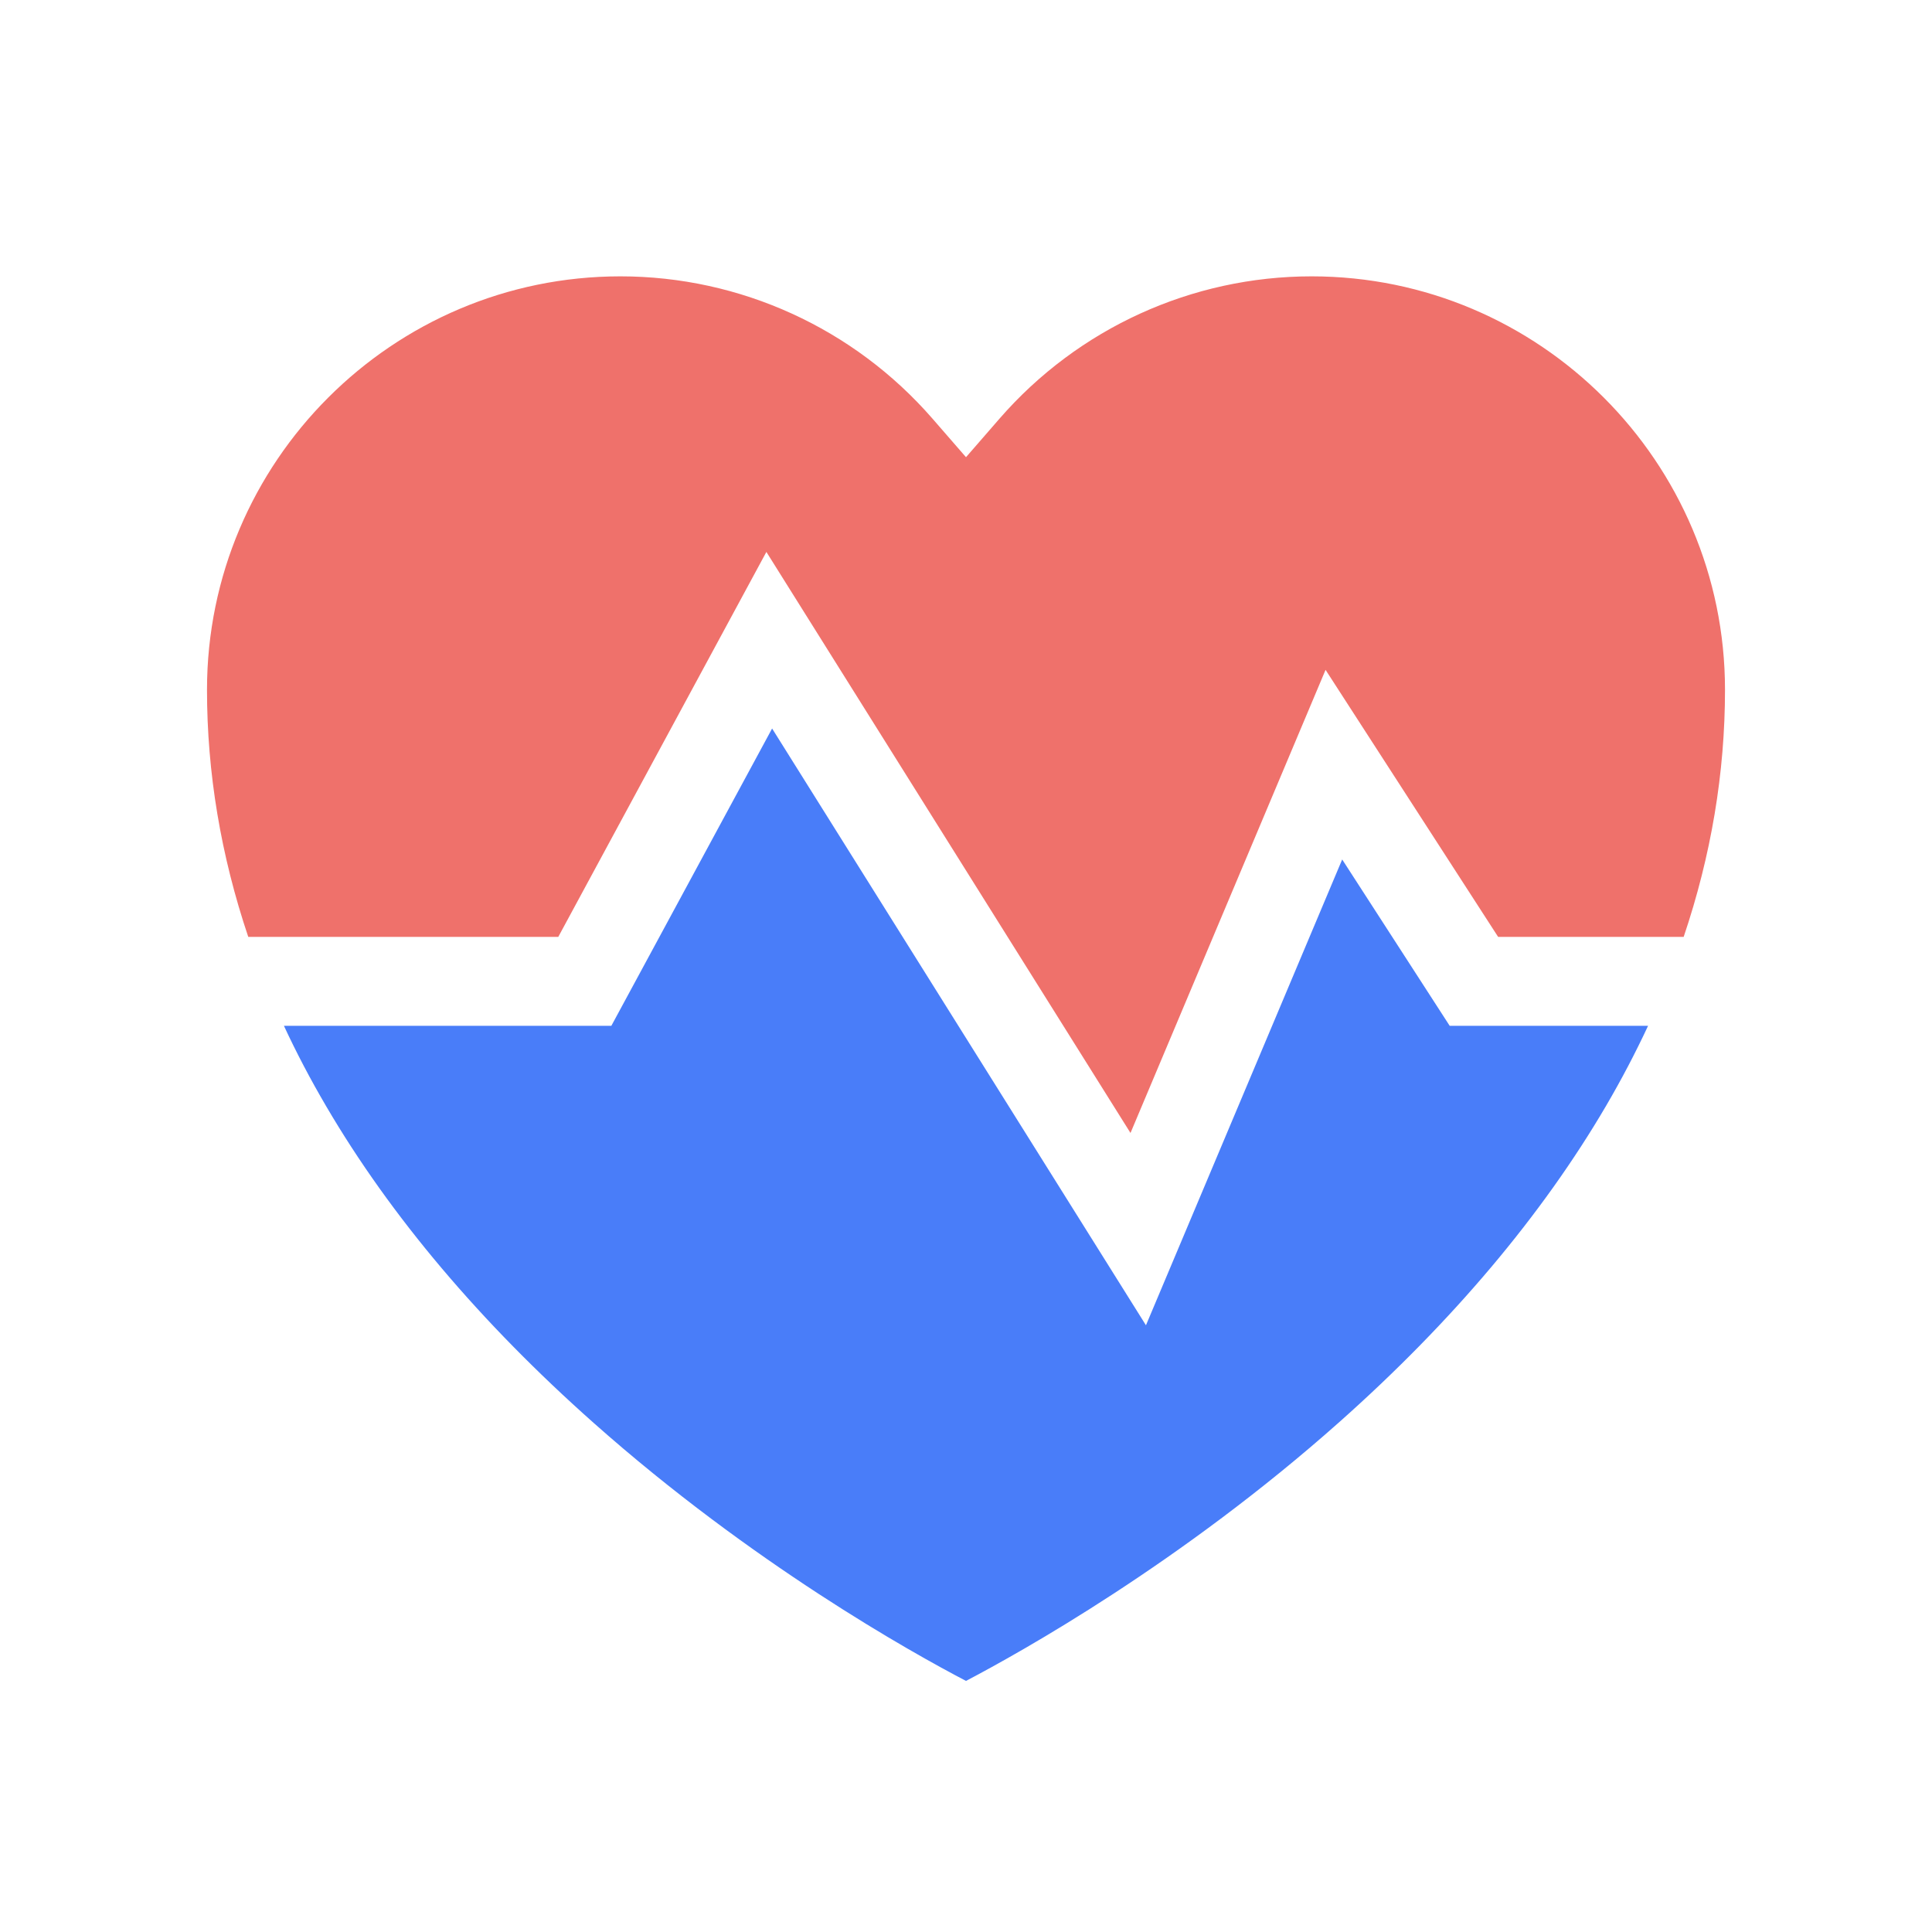<svg width="28" height="28" viewBox="0 0 28 28" fill="none" xmlns="http://www.w3.org/2000/svg">
<path fill-rule="evenodd" clip-rule="evenodd" d="M23.885 14.867H21.01L19.452 12.456L16.608 19.207L11.19 10.558L8.86 14.867H4.115C4.298 15.261 4.503 15.651 4.731 16.039C5.662 17.627 6.966 19.169 8.606 20.624C10.903 22.663 13.216 23.952 14 24.361C14.786 23.949 17.118 22.65 19.418 20.603C21.052 19.15 22.35 17.609 23.278 16.024C23.502 15.641 23.704 15.255 23.885 14.867Z" fill="#497DF9"/>
<path fill-rule="evenodd" clip-rule="evenodd" d="M3.598 13.578H8.091L11.107 7.999L16.384 16.42L19.211 9.708L21.712 13.578H24.401C24.799 12.399 25 11.201 25 9.997C25 6.693 22.312 4.005 19.009 4.005C17.274 4.005 15.626 4.757 14.486 6.067L14 6.626L13.514 6.067C12.374 4.757 10.726 4.005 8.991 4.005C5.688 4.005 3 6.693 3 9.997C3 11.201 3.201 12.399 3.598 13.578Z" fill="#EF716B"/>
</svg>
